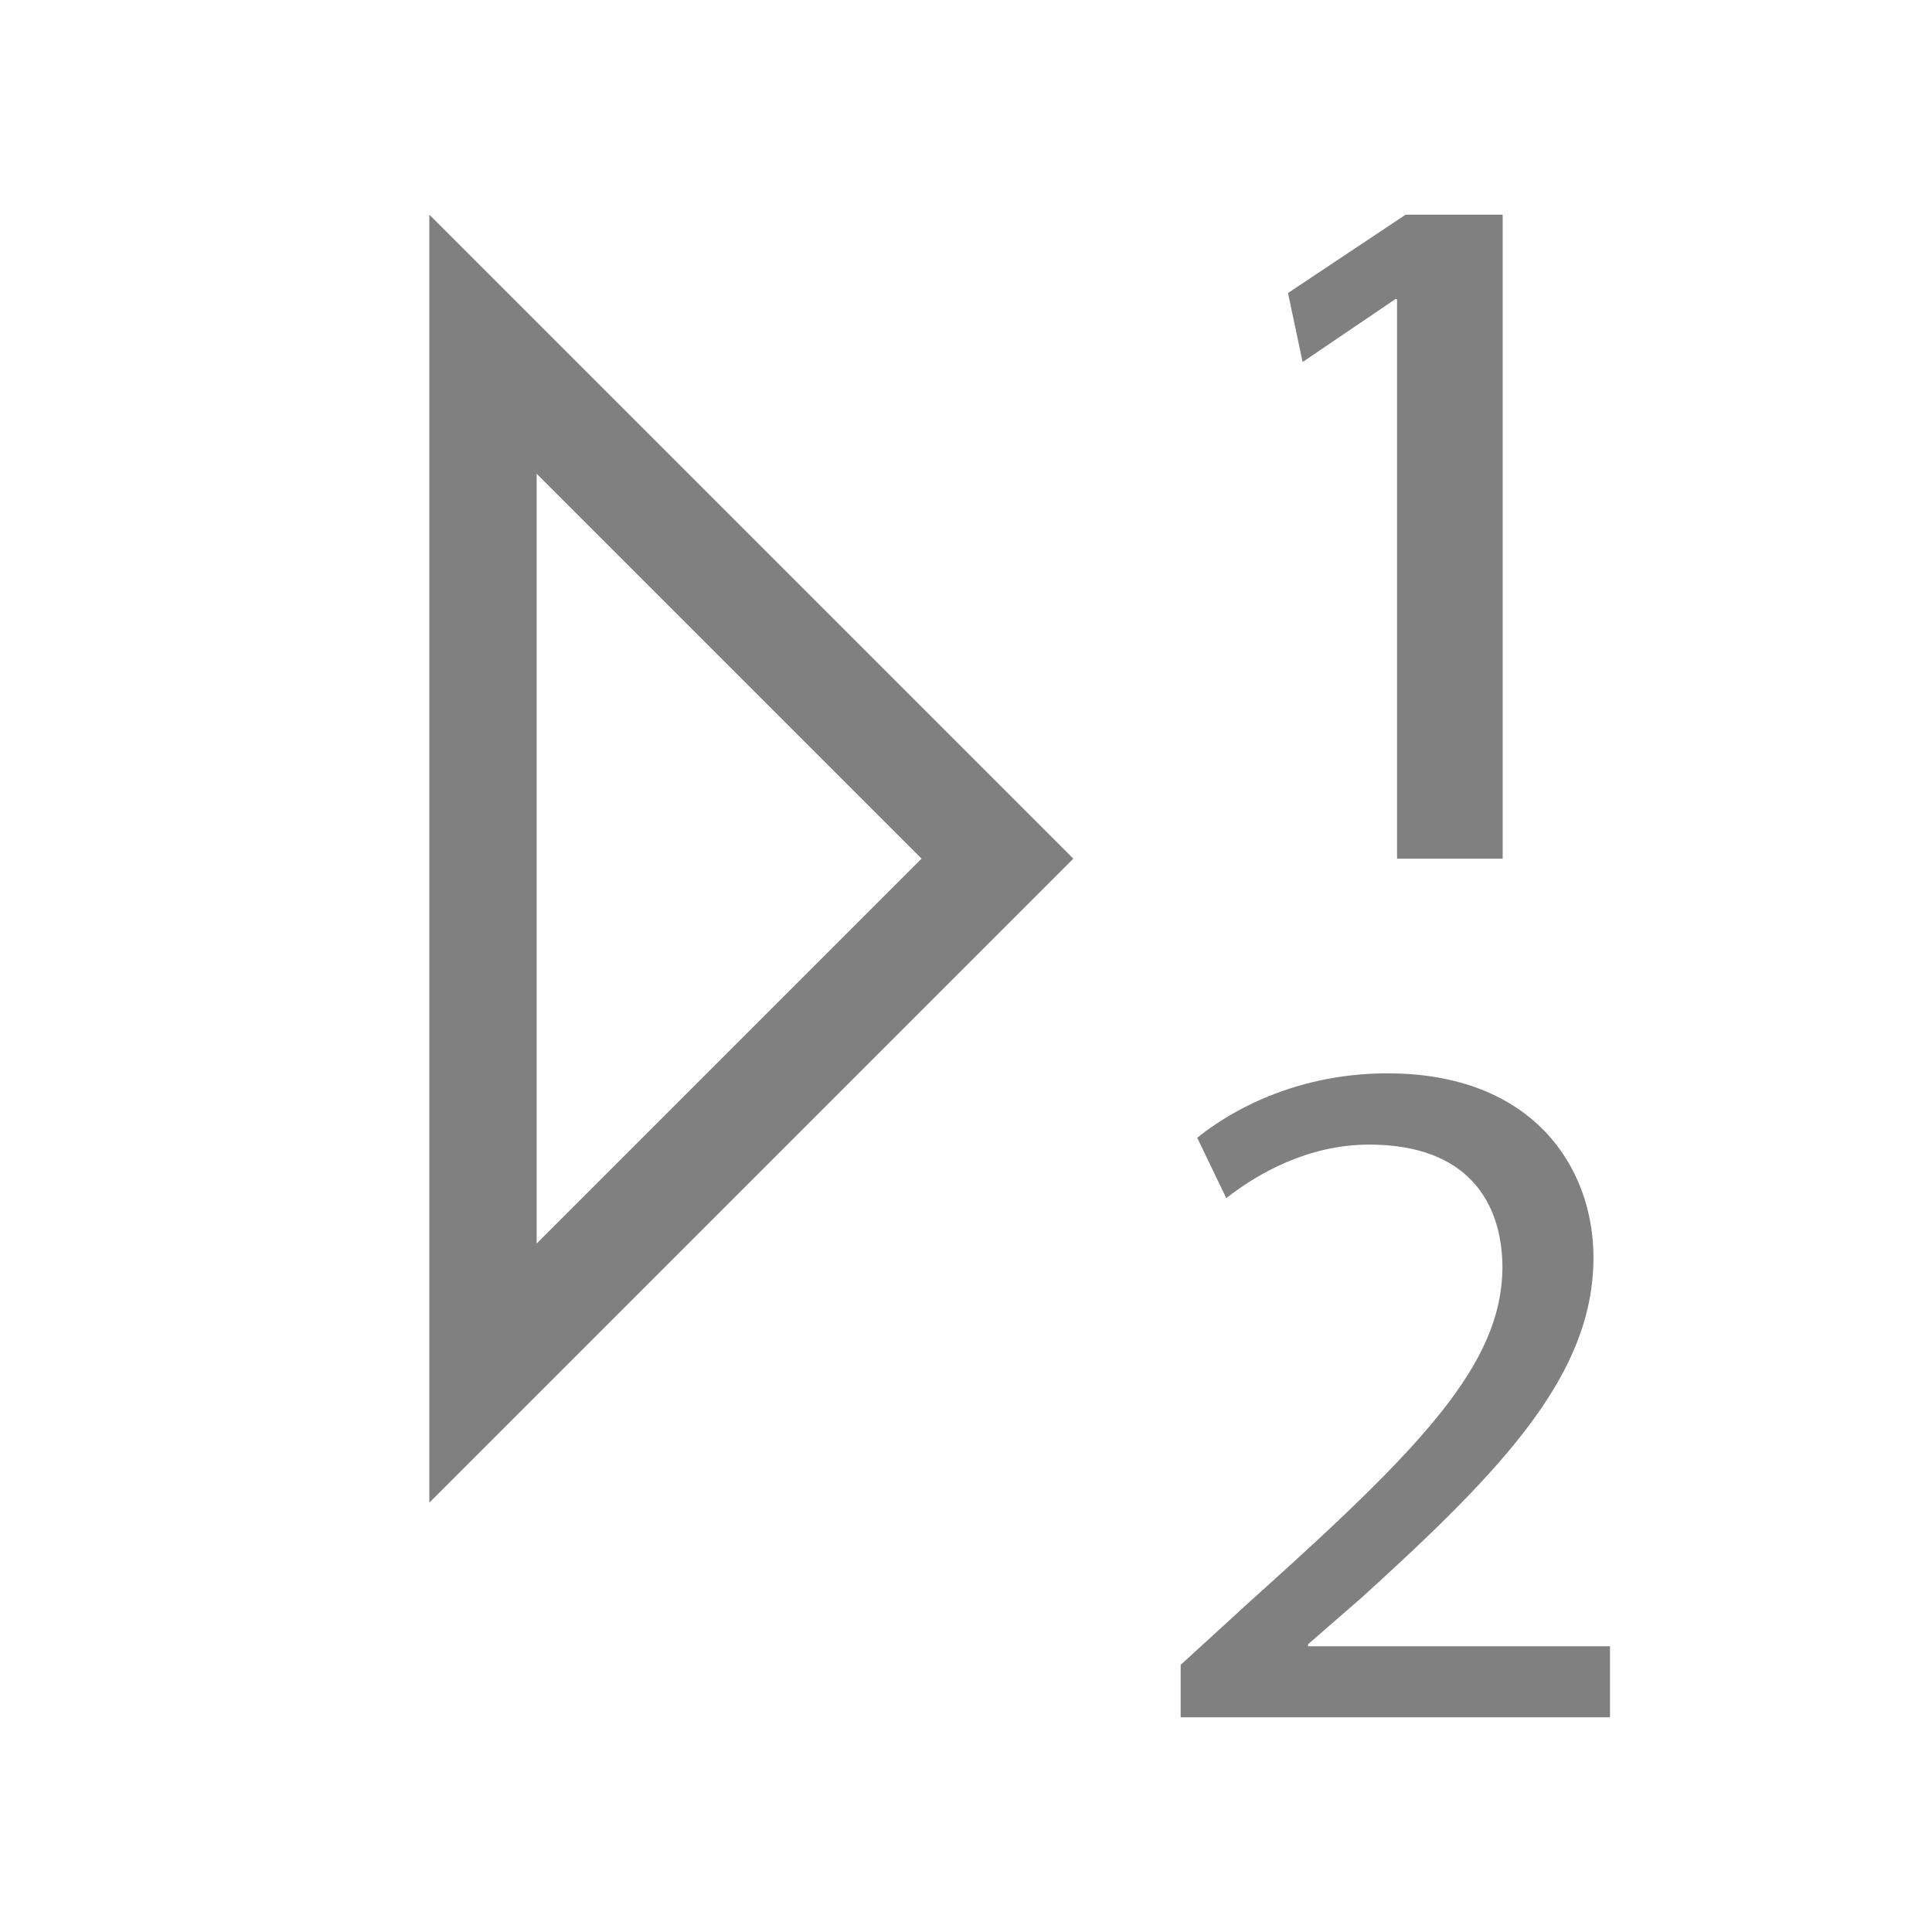 <?xml version="1.0" encoding="utf-8"?>
<!-- Generator: Adobe Illustrator 22.1.0, SVG Export Plug-In . SVG Version: 6.00 Build 0)  -->
<svg version="1.1" id="toolbar" xmlns="http://www.w3.org/2000/svg" xmlns:xlink="http://www.w3.org/1999/xlink" x="0px" y="0px"
	 width="18px" height="18px" viewBox="0 0 18 18" style="enable-background:new 0 0 18 18;" xml:space="preserve">
<style type="text/css">
	.st0{fill:#FFFFFF;}
	.st1{fill:#808080;}
	.st2{fill:#636F80;}
	.st3{fill-rule:evenodd;clip-rule:evenodd;fill:#FFFFFF;}
	.st4{fill-rule:evenodd;clip-rule:evenodd;fill:#808080;}
	.st5{fill-rule:evenodd;clip-rule:evenodd;fill:#636F80;}
	.st6{fill:#F7931E;}
</style>
<g id="activate-next-nodes_disabled">
	<g>
		<path class="st1" d="M11,16v-0.489l0.665-0.608c1.6-1.434,2.323-2.197,2.333-3.087c0-0.599-0.309-1.152-1.243-1.152
			c-0.568,0-1.042,0.272-1.33,0.499l-0.271-0.563C11.589,10.254,12.205,10,12.928,10c1.35,0,1.918,0.871,1.918,1.716
			c0,1.088-0.838,1.969-2.159,3.168l-0.5,0.435v0.019H15V16H11z"/>
	</g>
	<g>
		<path class="st1" d="M13.016,2.787H13l-0.864,0.586L12,2.73L13.096,2H14v6h-0.984V2.787z"/>
	</g>
	<path class="st1" d="M5,4.414L8.586,8L5,11.586V4.414 M4,2v12l6-6L4,2L4,2z"/>
</g>
</svg>
